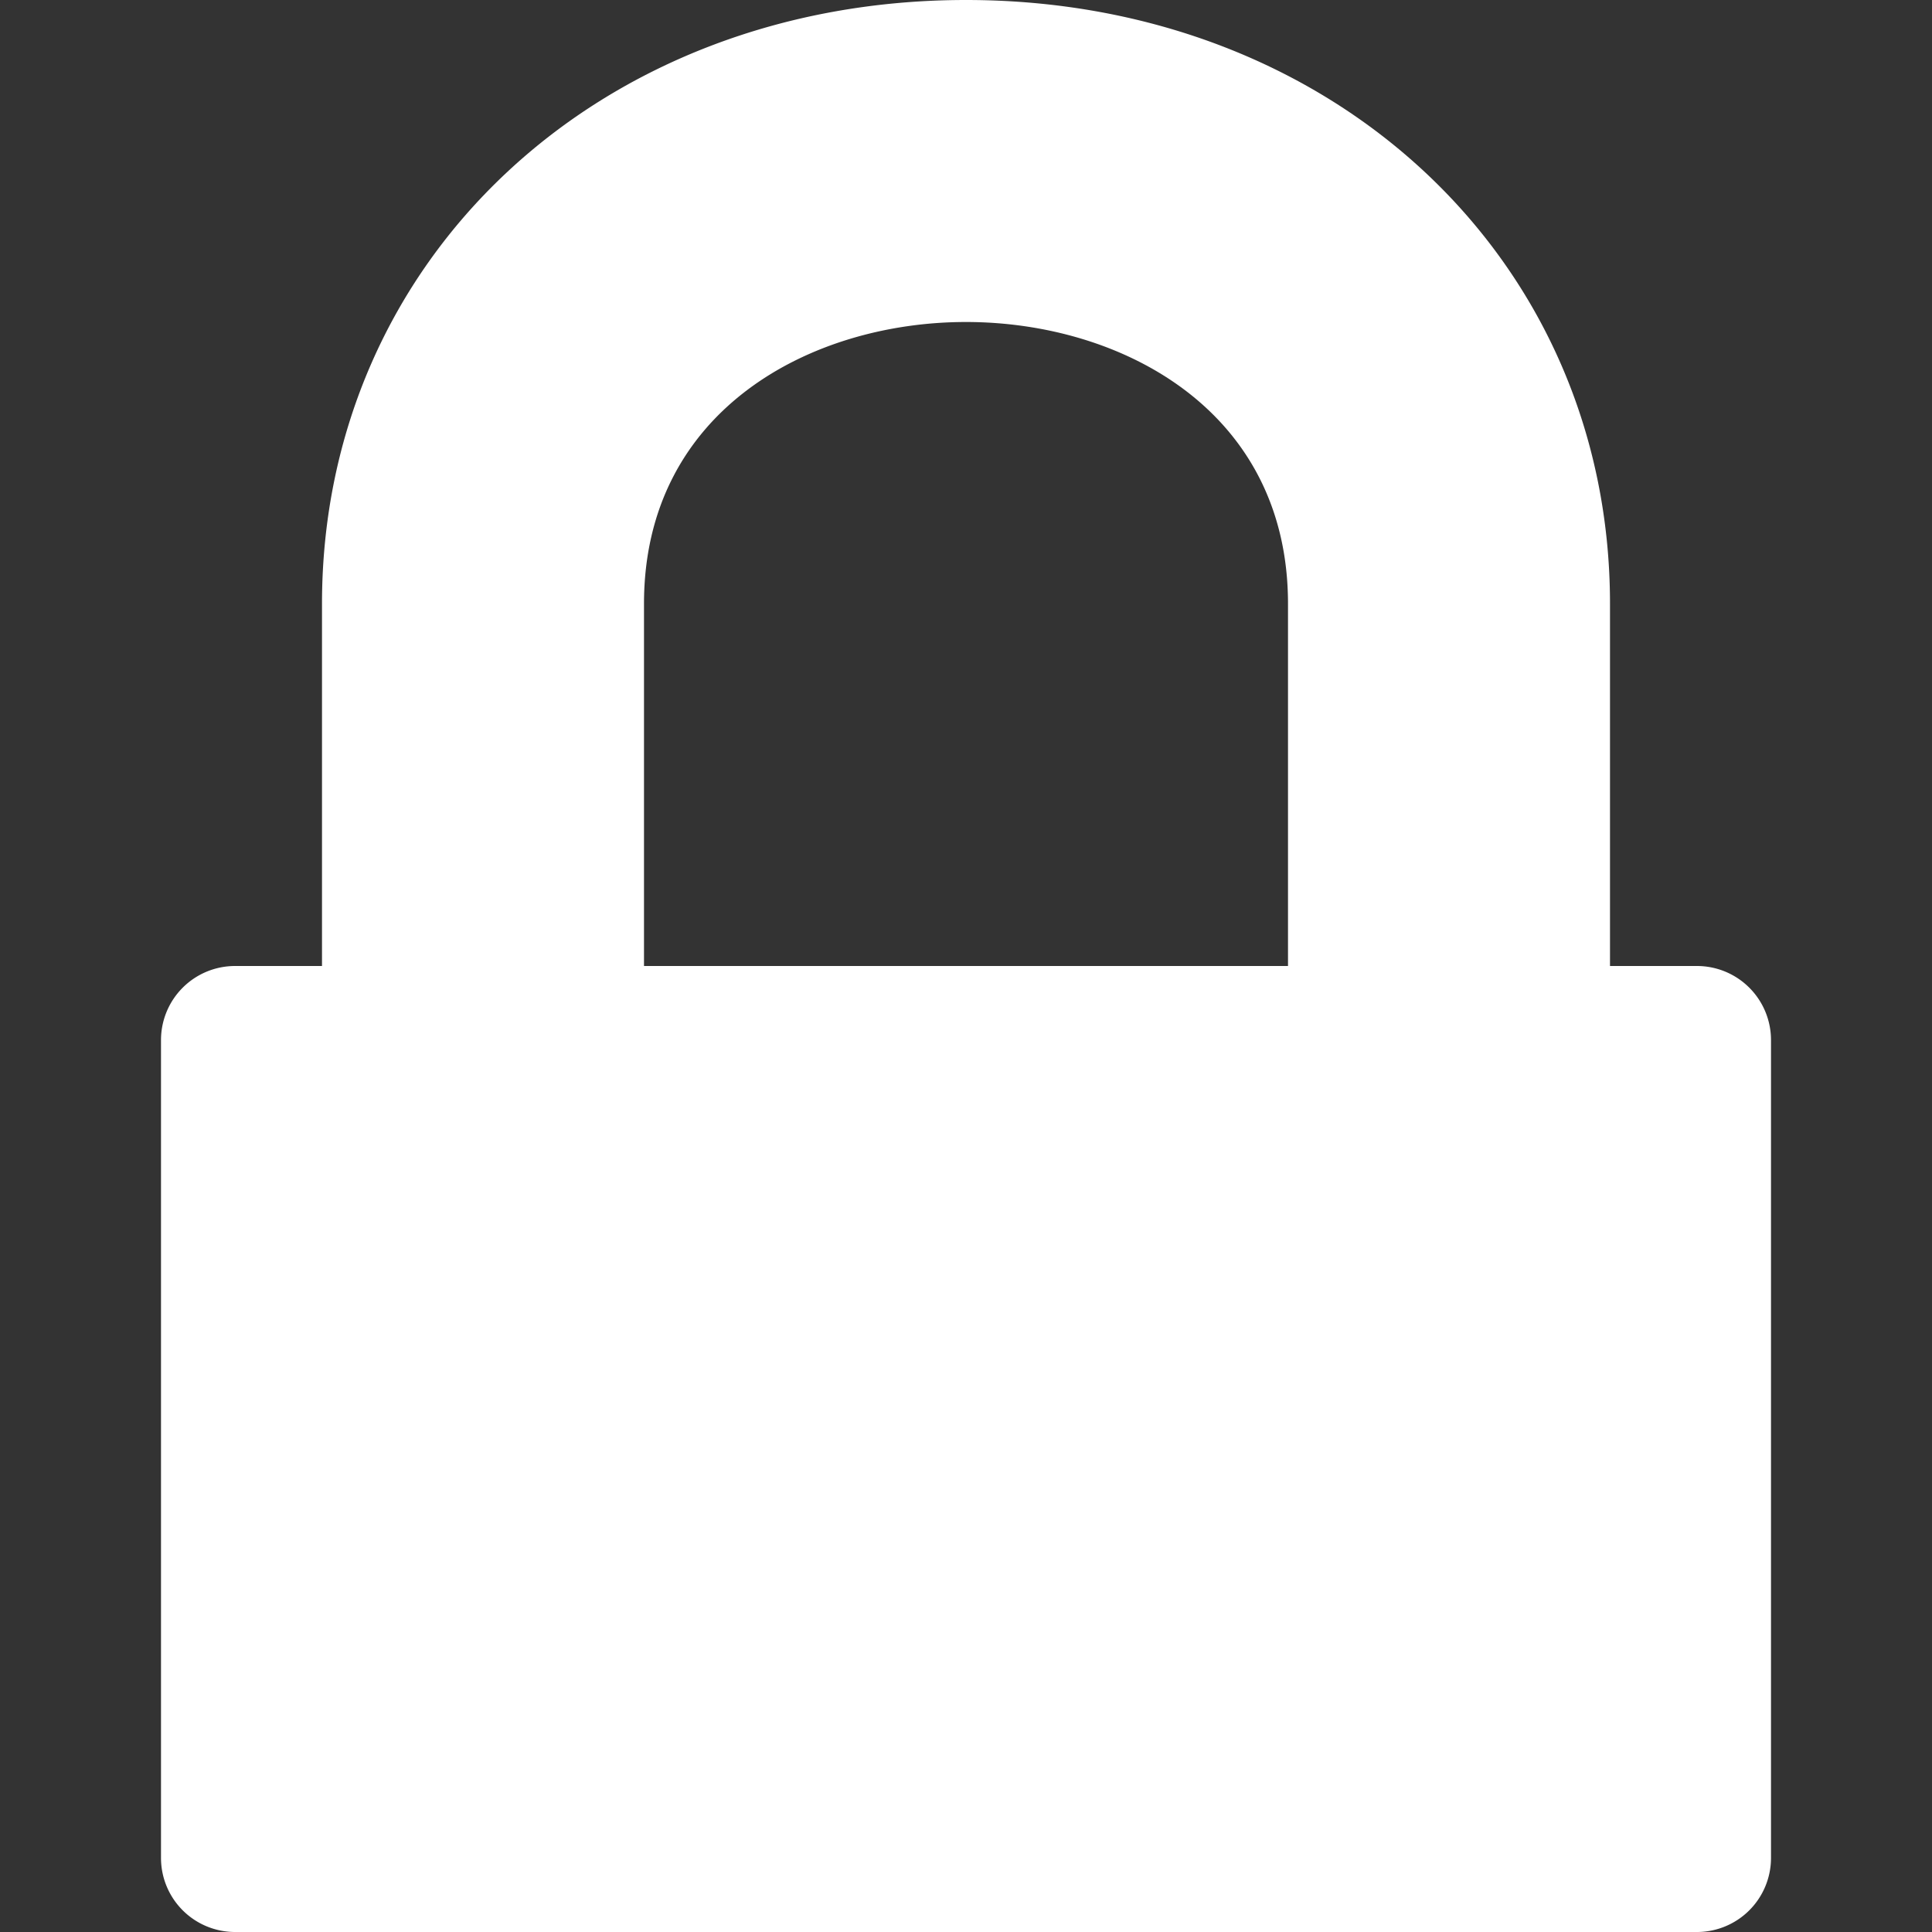 <svg id="fill" xmlns="http://www.w3.org/2000/svg" viewBox="0 0 48 48"><rect x="0" y="0" width="48" height="48" fill="#333333" stroke="none"/><title>Fill_</title><path fill="#fff" d="M40,24V15C40,6.45,33.12,0,24,0S8,6.45,8,15v9H5.84A1.84,1.84,0,0,0,4,25.84V46.16A1.84,1.84,0,0,0,5.84,48H42.16A1.84,1.84,0,0,0,44,46.16V25.84A1.84,1.84,0,0,0,42.16,24H40ZM16,15c0-4.81,4.15-7,8-7s8,2.19,8,7v9H16V15Z"/></svg>